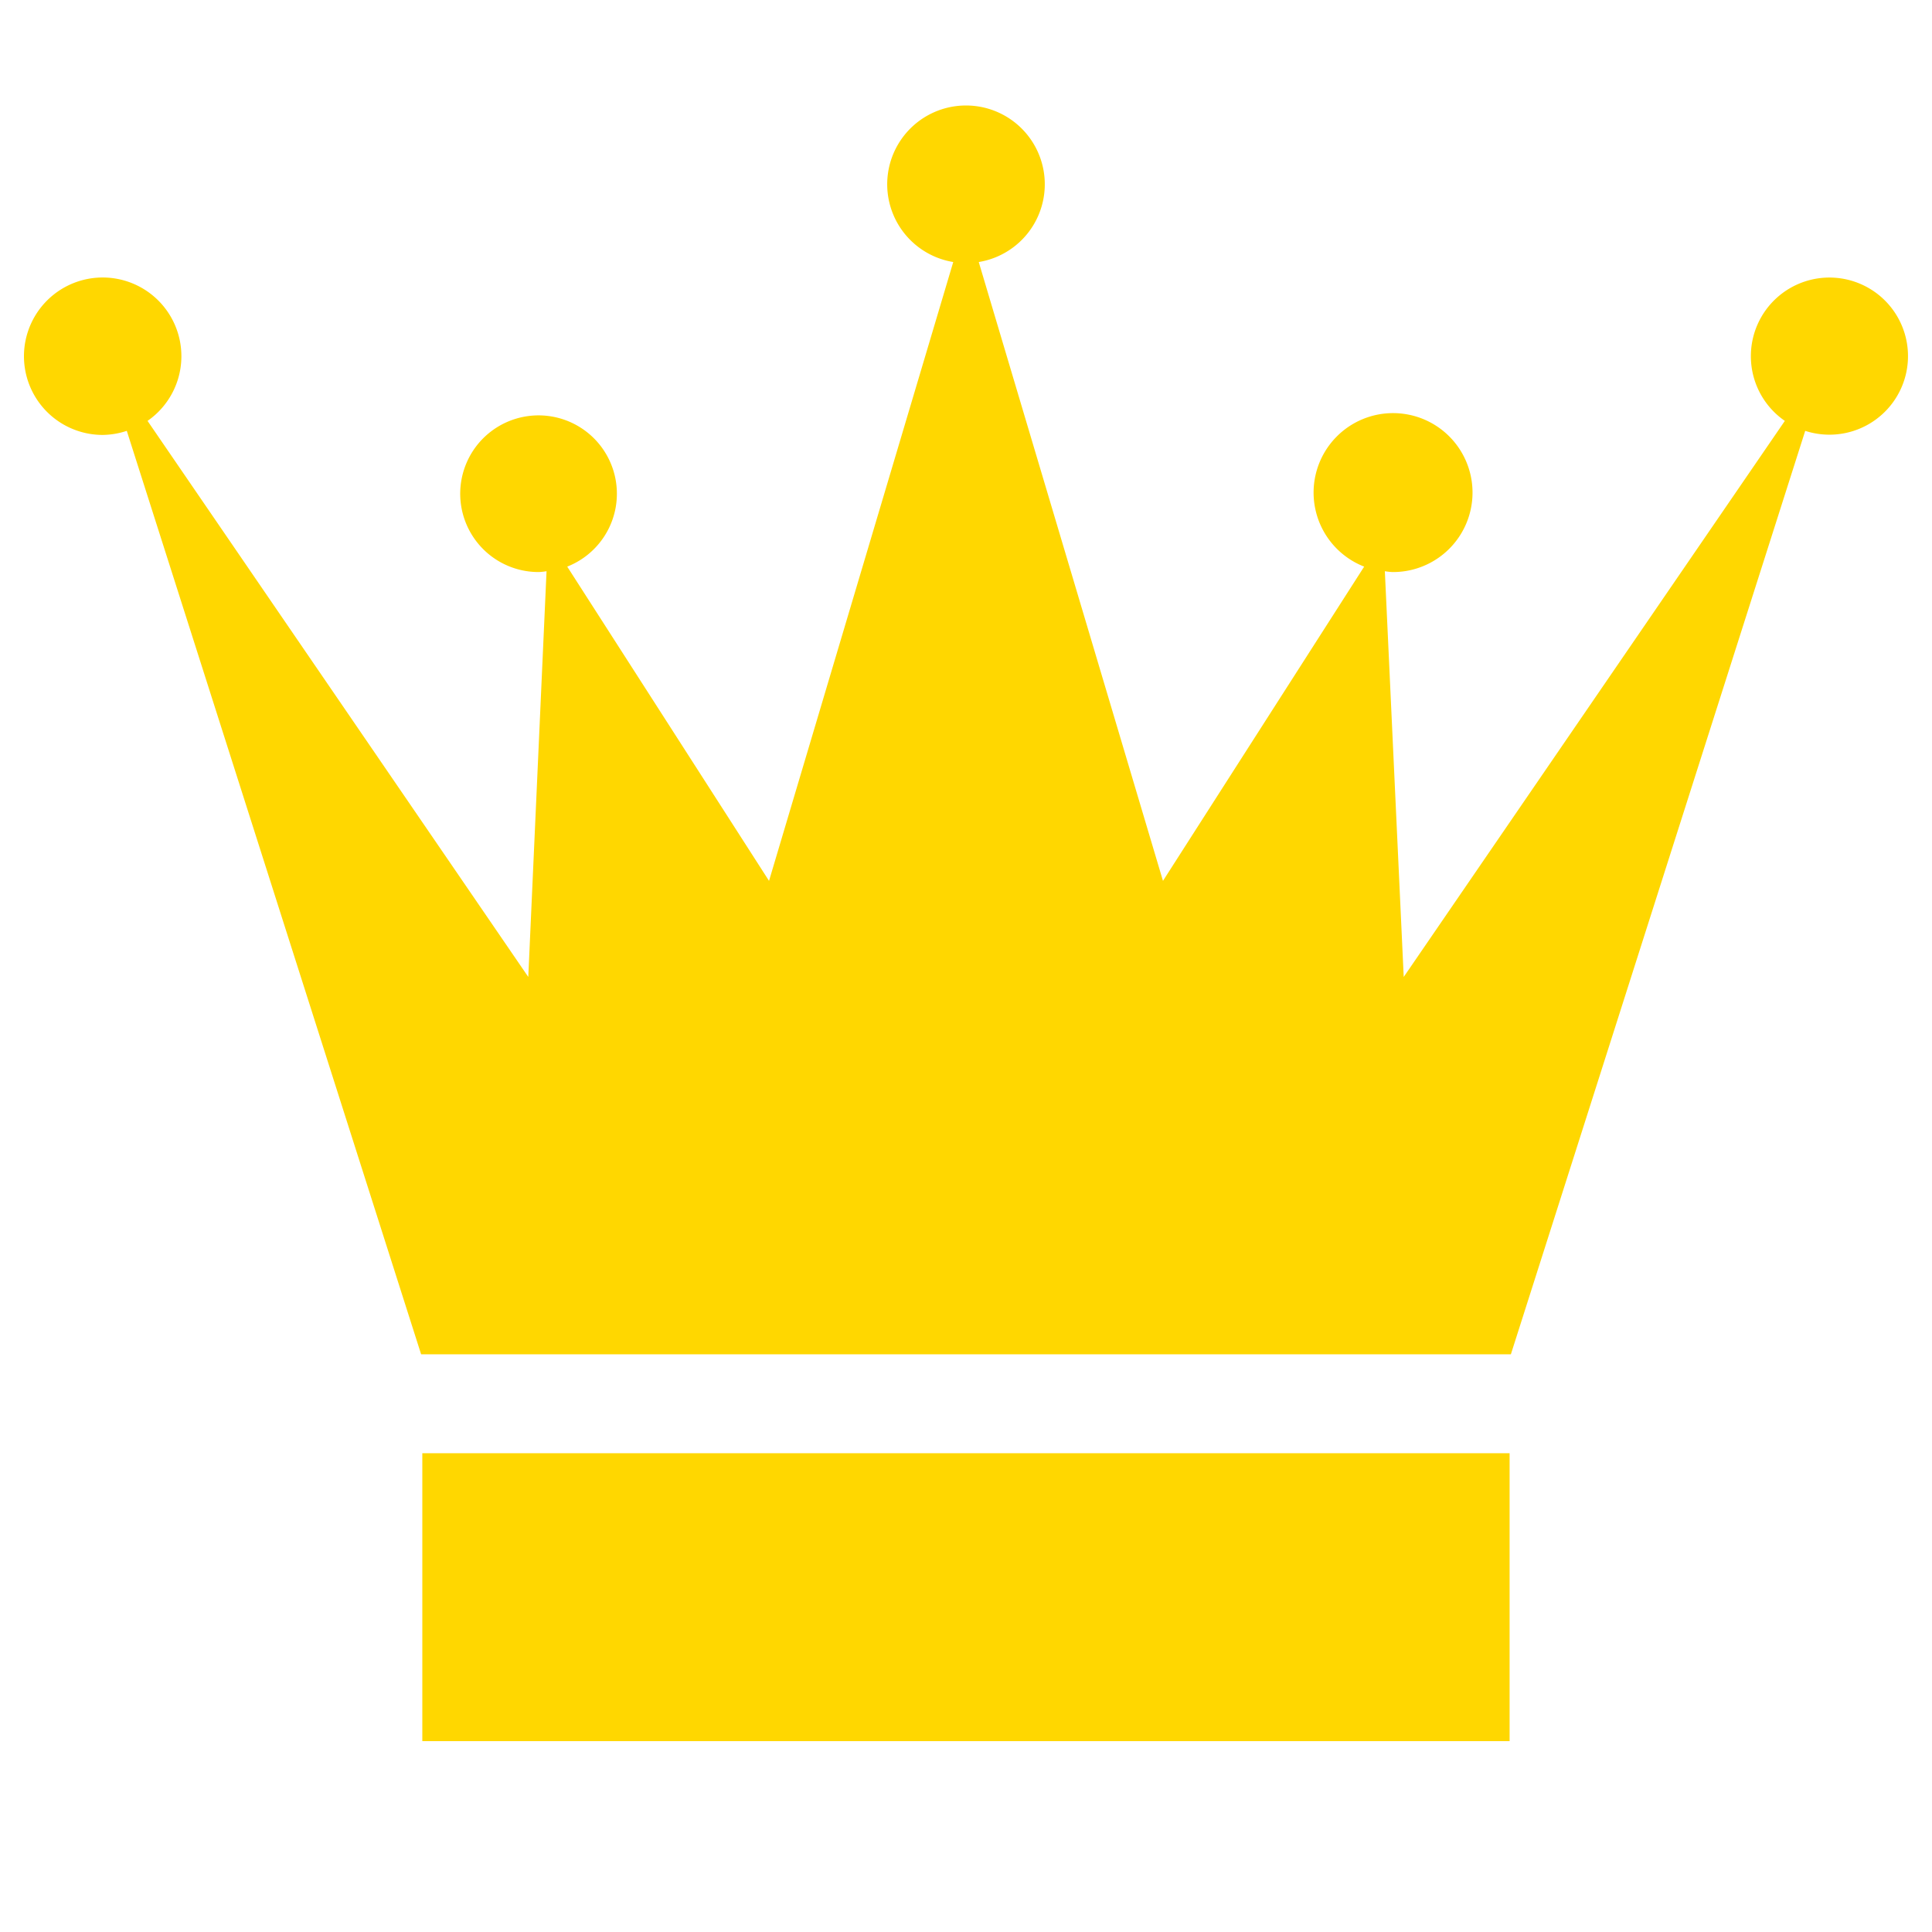 <svg xmlns="http://www.w3.org/2000/svg" viewBox="0 0 256 256"><defs><style>.cls-1{fill:gold;}</style></defs><title>1Artboard 4</title><g id="Ouro"><path class="cls-1" d="M200.2,179.45l39-122.36A10.41,10.41,0,1,0,232,47.2a10.4,10.4,0,0,0,4.5,8.57L186,129.45l-2.5-53.76a8.71,8.71,0,0,0,1,.11,10.53,10.53,0,1,0-3.74-.72L154.1,116.72l-24.41-82a10.44,10.44,0,1,0-3.38,0l-24.41,82L75.16,75.08a10.38,10.38,0,1,0-3.74.72,9.11,9.11,0,0,0,1-.11L70,129.45,19.55,55.77a10.43,10.43,0,1,0-5.94,1.86,10.51,10.51,0,0,0,3.19-.54l39,122.36"/><rect class="cls-1" x="55.96" y="192.56" width="144.07" height="38.15"/></g></svg>